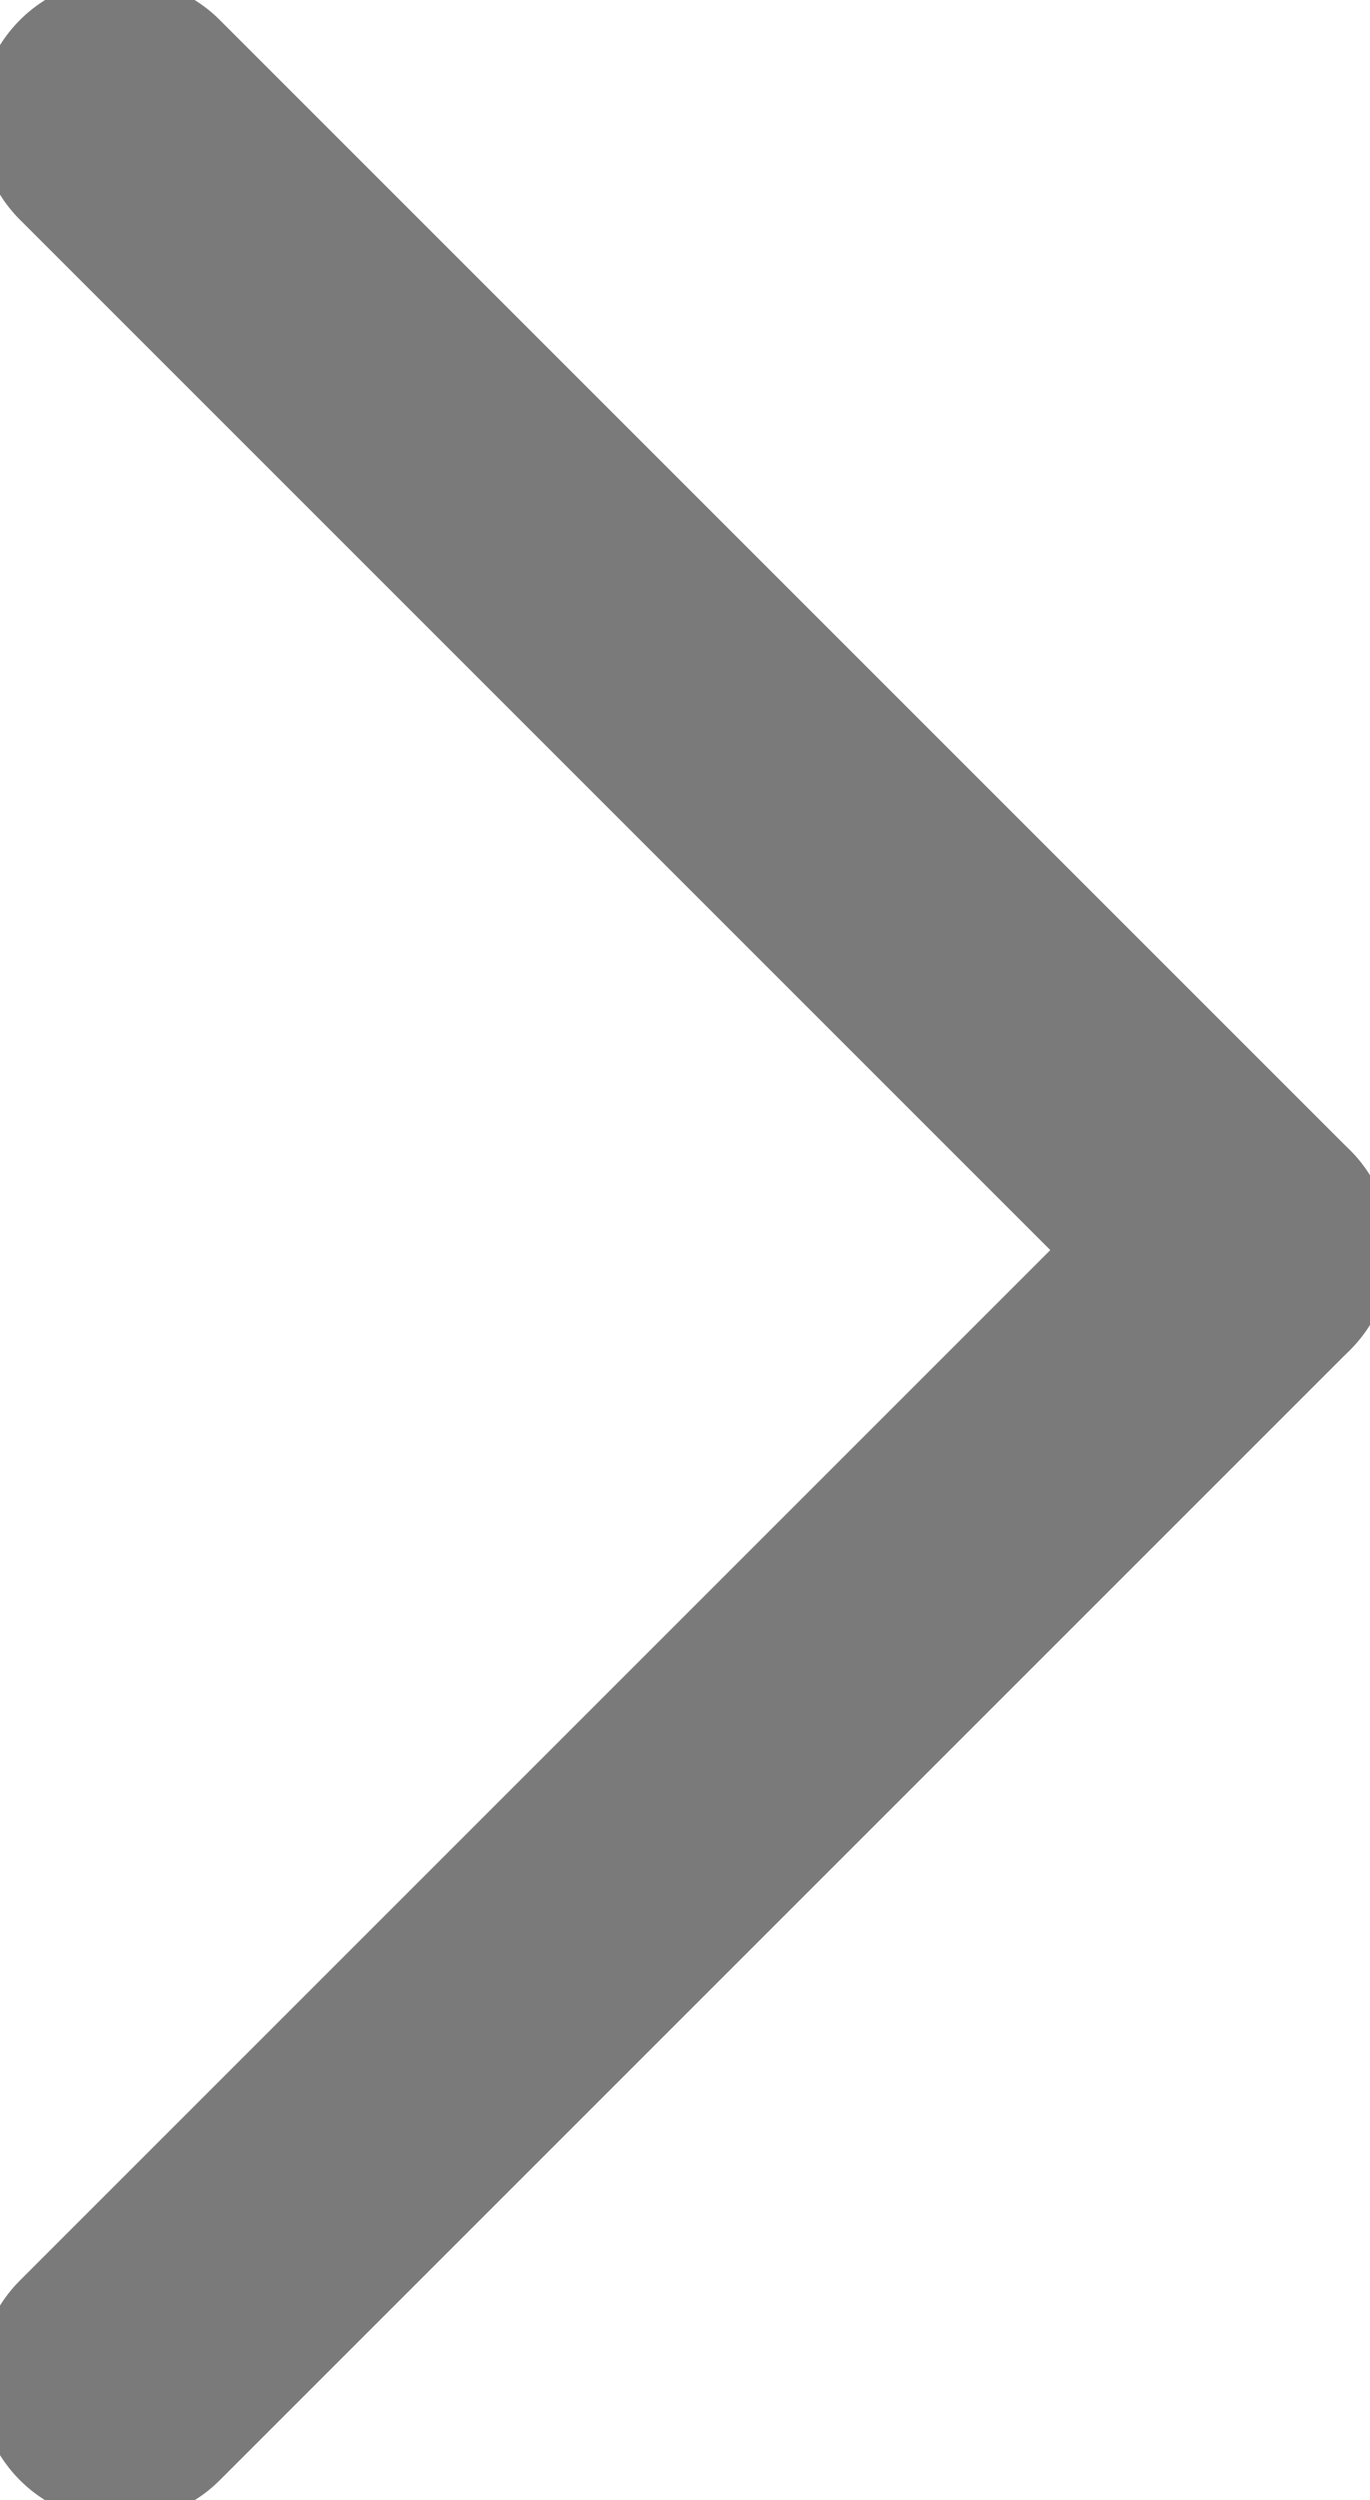<svg xmlns="http://www.w3.org/2000/svg" width="24.243" height="44.243" viewBox="0 0 24.243 44.243">
  <g id="Group_274" data-name="Group 274" transform="translate(2.121 2.121)">
    <line id="Line_13" data-name="Line 13" x2="20" y2="20" fill="none" stroke="#7a7a7a" stroke-linecap="round" stroke-width="5"/>
    <line id="Line_14" data-name="Line 14" y1="20" x2="20" transform="translate(0 20)" fill="none" stroke="#7a7a7a" stroke-linecap="round" stroke-width="5"/>
  </g>
</svg>
